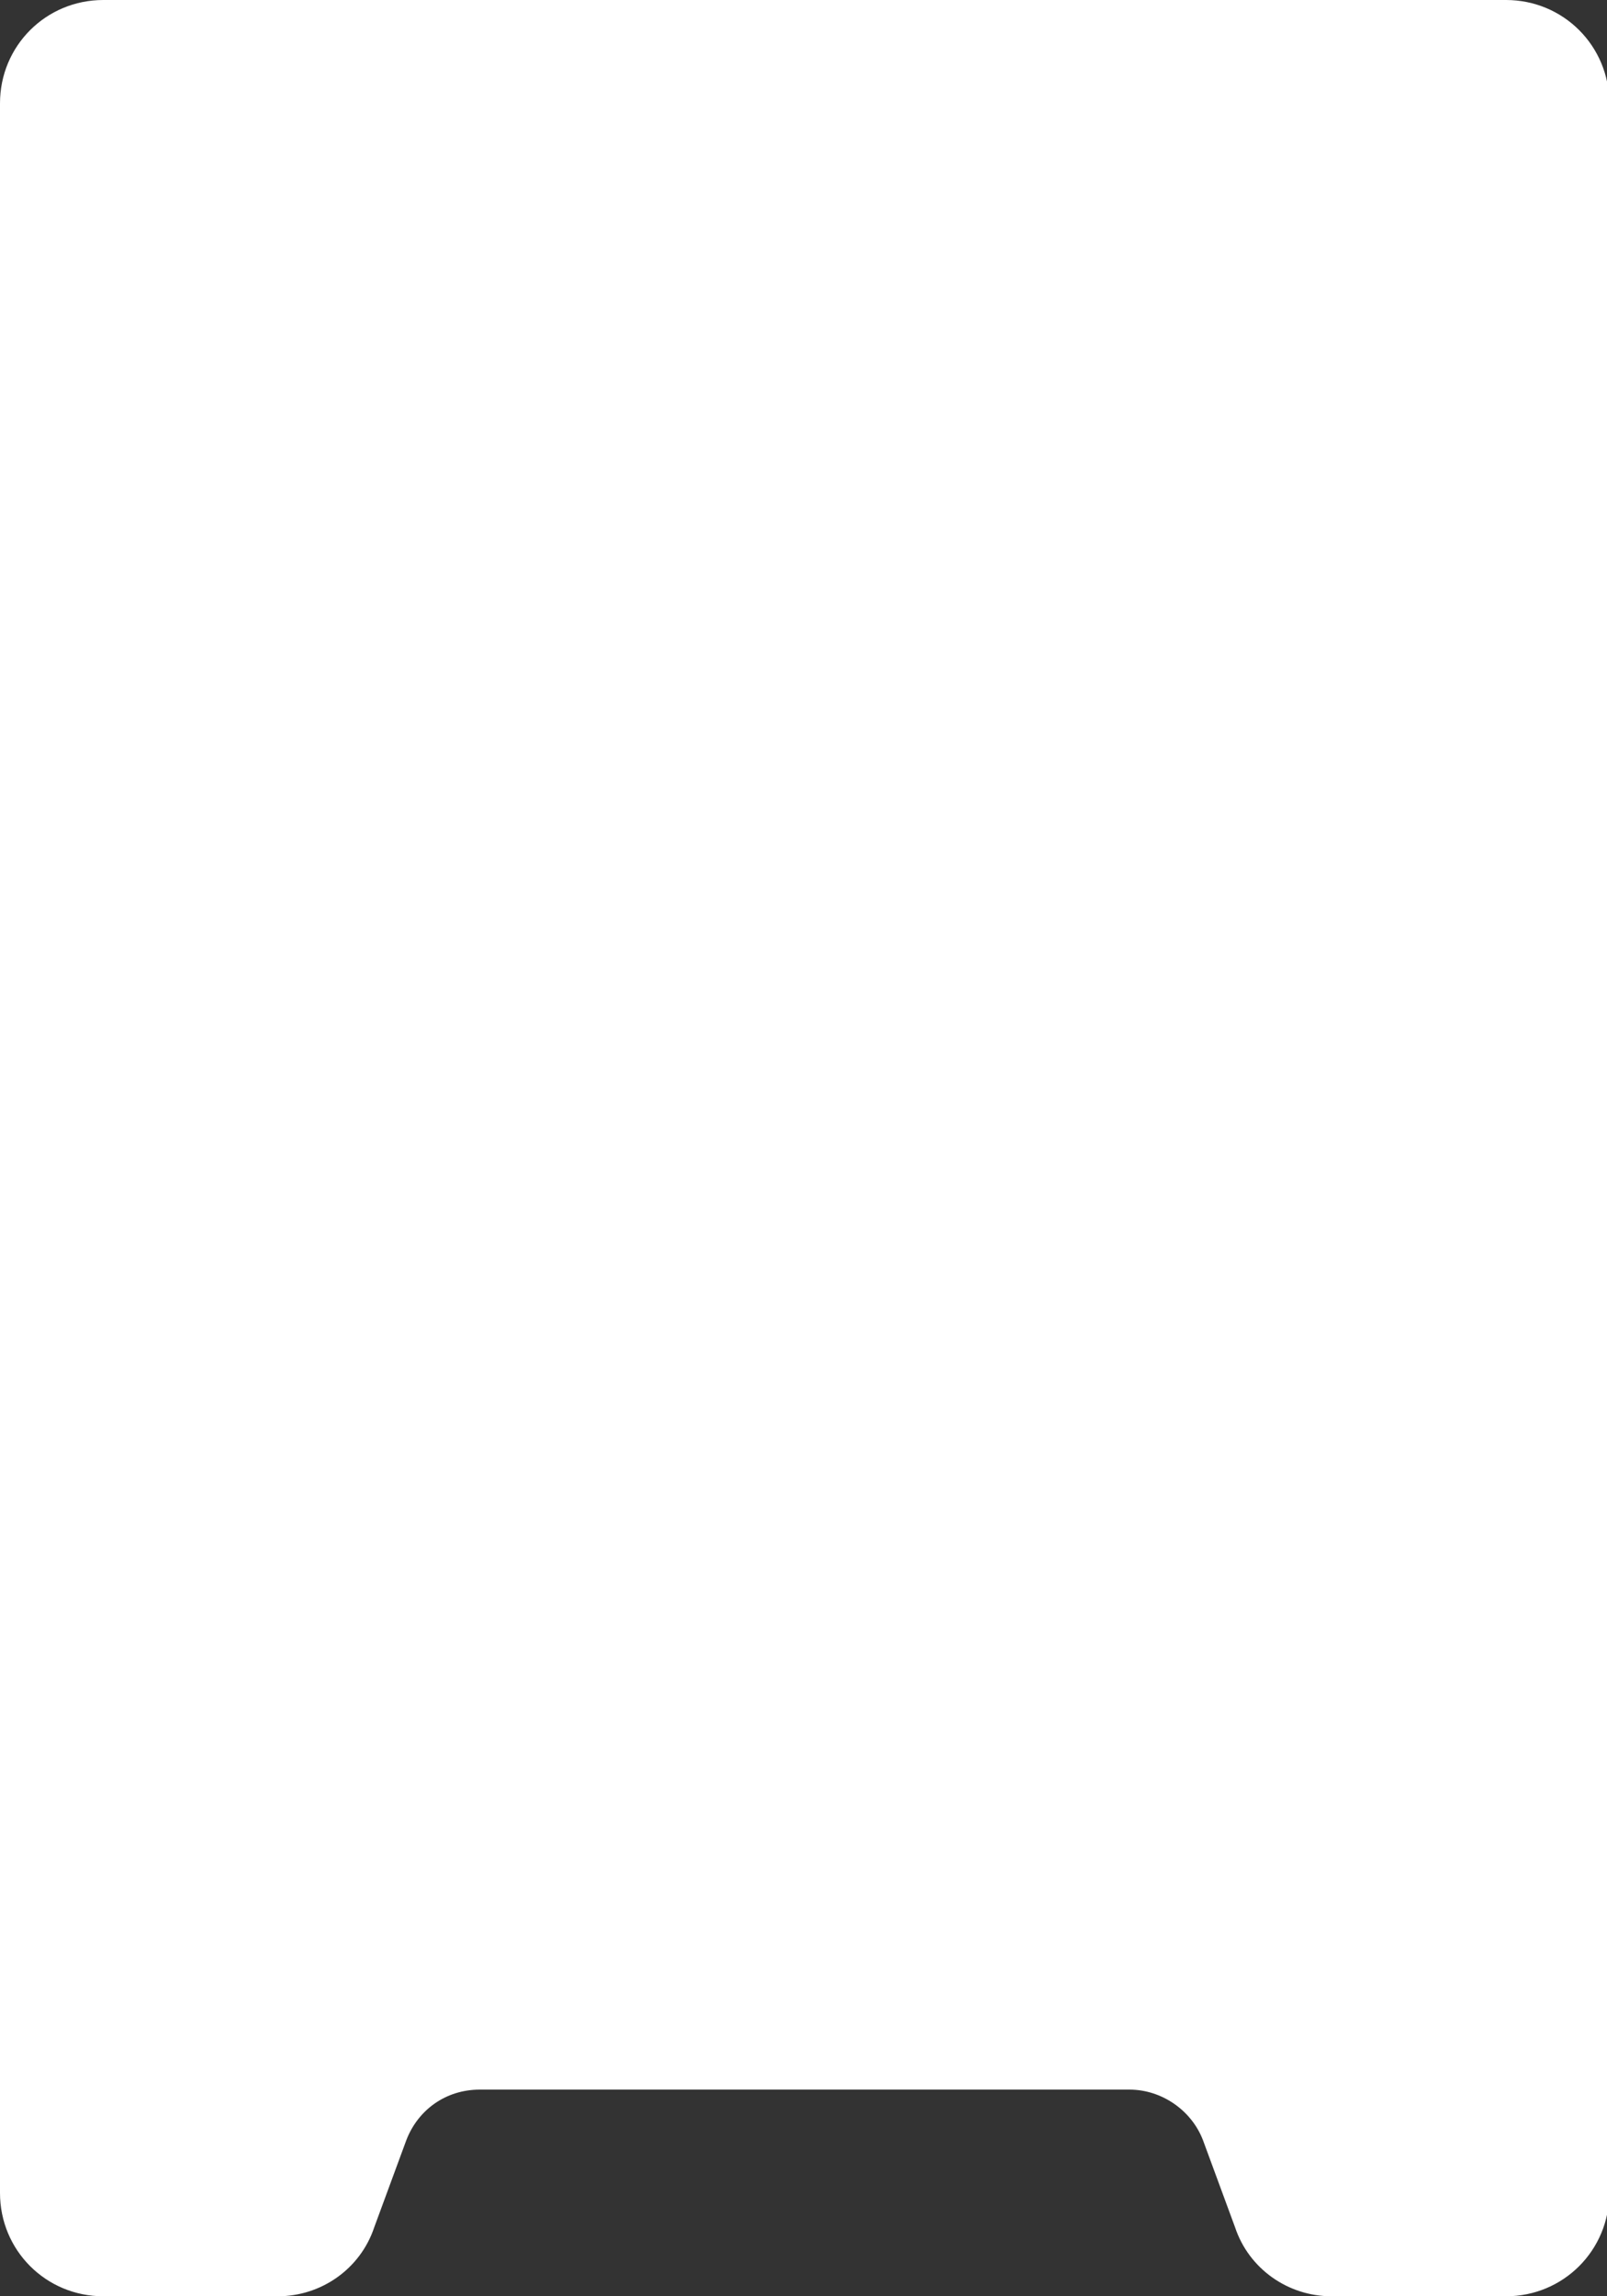 <?xml version="1.0" encoding="UTF-8"?>
<svg id="Layer_1" data-name="Layer 1" xmlns="http://www.w3.org/2000/svg" version="1.1" viewBox="0 0 70 100">
  <rect x="0" y="0" width="70" height="100" fill="#333333" stroke="none"/>
  <defs>
    <style>
      .cls-1 {
        fill: #fff;
        stroke-width: 0px;
      }
    </style>
  </defs>
  <path class="cls-1" d="M65.5,0H4.5C2,0,0,2,0,4.5v91c0,2.5,2,4.5,4.5,4.5h7.6c1.9,0,3.6-1.2,4.2-3l1.4-3.8c.5-1.3,1.7-2.2,3.2-2.2h28.3c1.4,0,2.7.9,3.2,2.2l1.4,3.8c.6,1.8,2.3,3,4.2,3h7.6c2.5,0,4.5-2,4.5-4.5V4.5c0-2.5-2-4.5-4.5-4.5Z"/>
</svg>